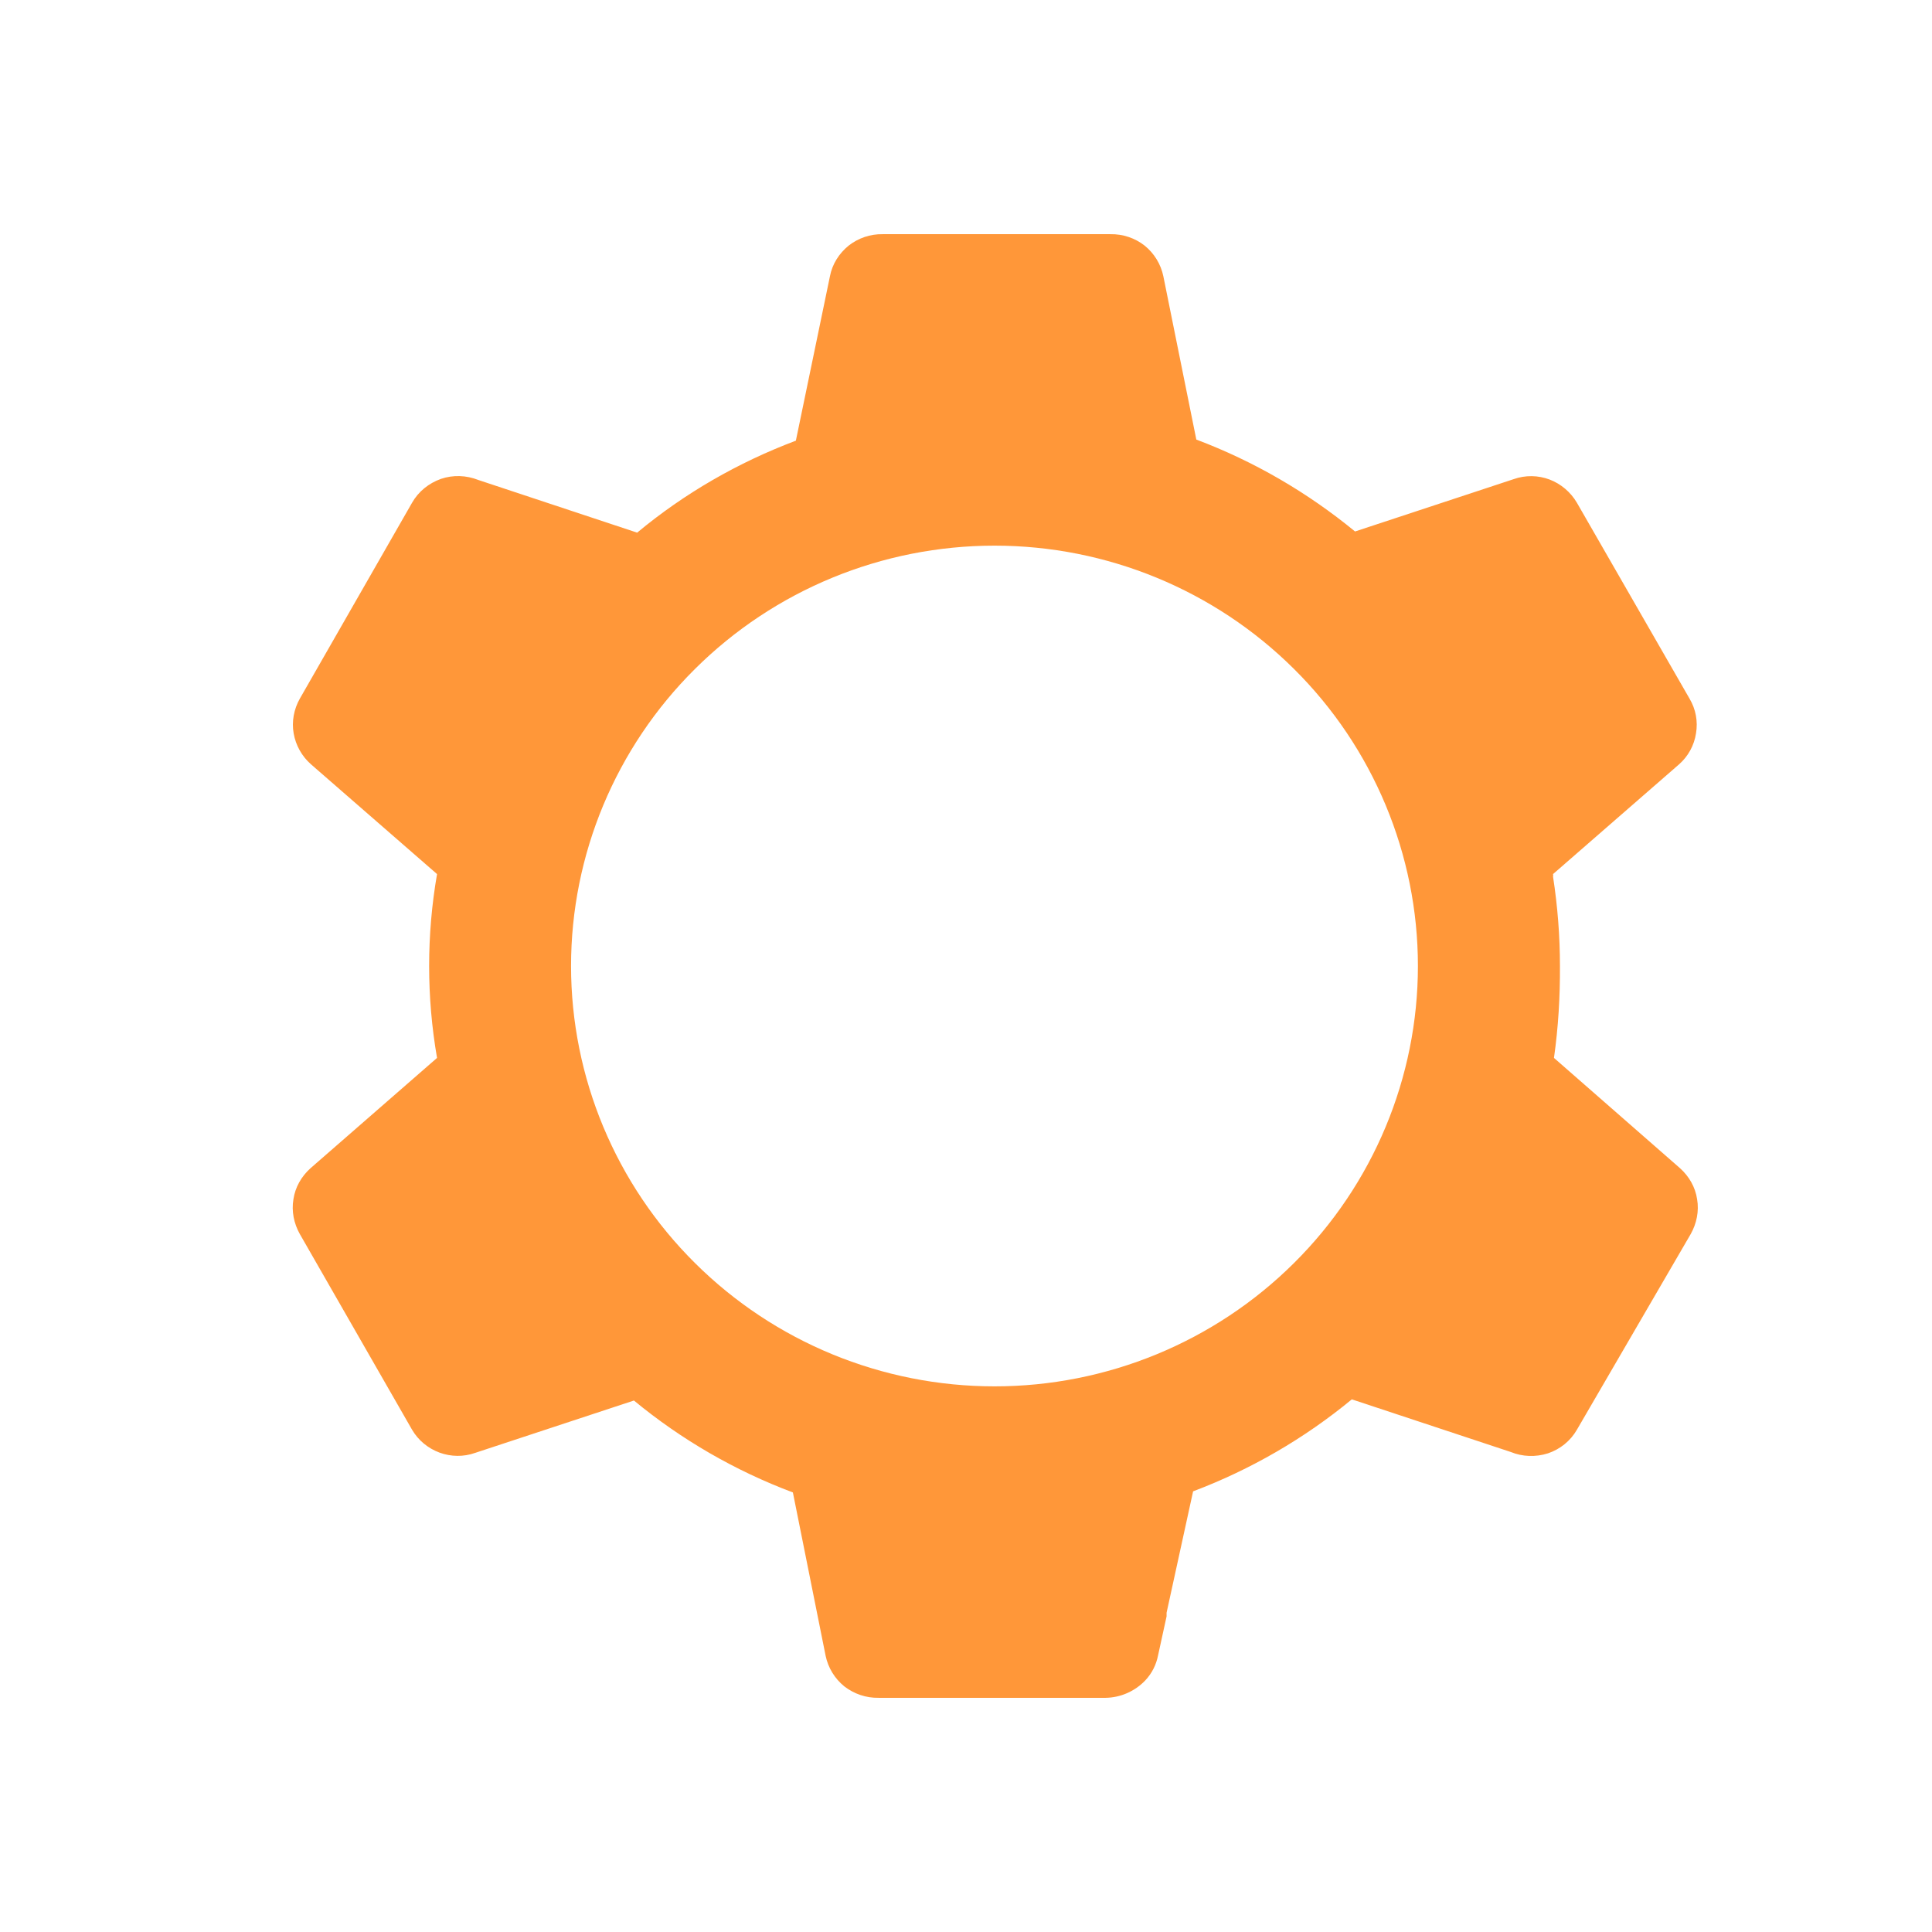 <?xml version="1.0" encoding="UTF-8"?>
<svg xmlns="http://www.w3.org/2000/svg" xmlns:xlink="http://www.w3.org/1999/xlink" width="33" height="33" viewBox="0 0 33 33">
<defs>
<clipPath id="clip-0">
<path clip-rule="nonzero" d="M 5 4 L 29 4 L 29 29 L 5 29 Z M 5 4 "/>
</clipPath>
<clipPath id="clip-1">
<path clip-rule="nonzero" d="M 5.121 21.078 L 7.039 24.422 C 7.145 24.602 7.309 24.738 7.508 24.812 C 7.703 24.883 7.918 24.887 8.117 24.816 L 10.828 23.922 C 11.637 24.59 12.555 25.121 13.543 25.492 L 14.102 28.281 C 14.145 28.488 14.258 28.672 14.422 28.805 C 14.59 28.934 14.793 29.004 15.008 29 L 18.887 29 C 19.141 28.996 19.387 28.887 19.562 28.703 C 19.676 28.582 19.75 28.434 19.781 28.273 L 19.926 27.609 L 19.926 27.547 L 20.379 25.473 C 21.363 25.102 22.281 24.57 23.09 23.902 L 25.805 24.801 C 26.004 24.883 26.23 24.891 26.441 24.824 C 26.648 24.754 26.824 24.613 26.934 24.422 L 28.879 21.078 C 28.98 20.898 29.023 20.688 28.988 20.484 C 28.957 20.277 28.852 20.094 28.695 19.953 L 26.543 18.07 C 26.617 17.551 26.648 17.023 26.645 16.5 C 26.645 15.988 26.605 15.48 26.527 14.973 C 26.531 14.961 26.531 14.945 26.527 14.93 L 28.68 13.055 C 28.836 12.918 28.938 12.73 28.969 12.527 C 29.004 12.32 28.965 12.113 28.859 11.934 L 26.934 8.586 C 26.828 8.406 26.664 8.266 26.469 8.191 C 26.273 8.117 26.055 8.113 25.855 8.184 L 23.145 9.078 C 22.332 8.41 21.418 7.879 20.434 7.508 L 19.871 4.719 C 19.828 4.512 19.715 4.328 19.551 4.195 C 19.387 4.066 19.18 3.996 18.965 4 L 15.078 4 C 14.867 3.996 14.66 4.066 14.496 4.195 C 14.332 4.328 14.215 4.512 14.176 4.719 L 13.594 7.527 C 12.609 7.898 11.691 8.426 10.883 9.098 L 8.172 8.199 C 7.965 8.117 7.738 8.109 7.531 8.18 C 7.324 8.254 7.148 8.395 7.039 8.586 L 5.121 11.934 C 5.02 12.113 4.98 12.324 5.016 12.527 C 5.051 12.73 5.156 12.918 5.312 13.055 L 7.465 14.93 C 7.285 15.969 7.285 17.031 7.465 18.07 L 5.305 19.953 C 5.148 20.094 5.043 20.277 5.012 20.484 C 4.977 20.688 5.02 20.898 5.121 21.078 Z M 16.988 9.32 C 18.906 9.32 20.746 10.078 22.102 11.426 C 23.457 12.77 24.219 14.598 24.219 16.5 C 24.219 18.402 23.457 20.23 22.102 21.574 C 20.746 22.922 18.906 23.68 16.988 23.68 C 15.066 23.68 13.227 22.922 11.871 21.574 C 10.516 20.23 9.754 18.402 9.754 16.5 C 9.754 14.598 10.516 12.77 11.871 11.426 C 13.227 10.078 15.066 9.32 16.988 9.32 Z M 16.988 9.32 "/>
</clipPath>
</defs>
<g clip-path="url(#clip-0)">
<g clip-path="url(#clip-1)">
<path fill-rule="nonzero" fill="rgb(100%, 59.2%, 22.3%)" fill-opacity="1" d="M 3.977 2.996 L 30.023 2.996 L 30.023 30.004 L 3.977 30.004 Z M 3.977 2.996 "/>
</g>
</g>
</svg>
